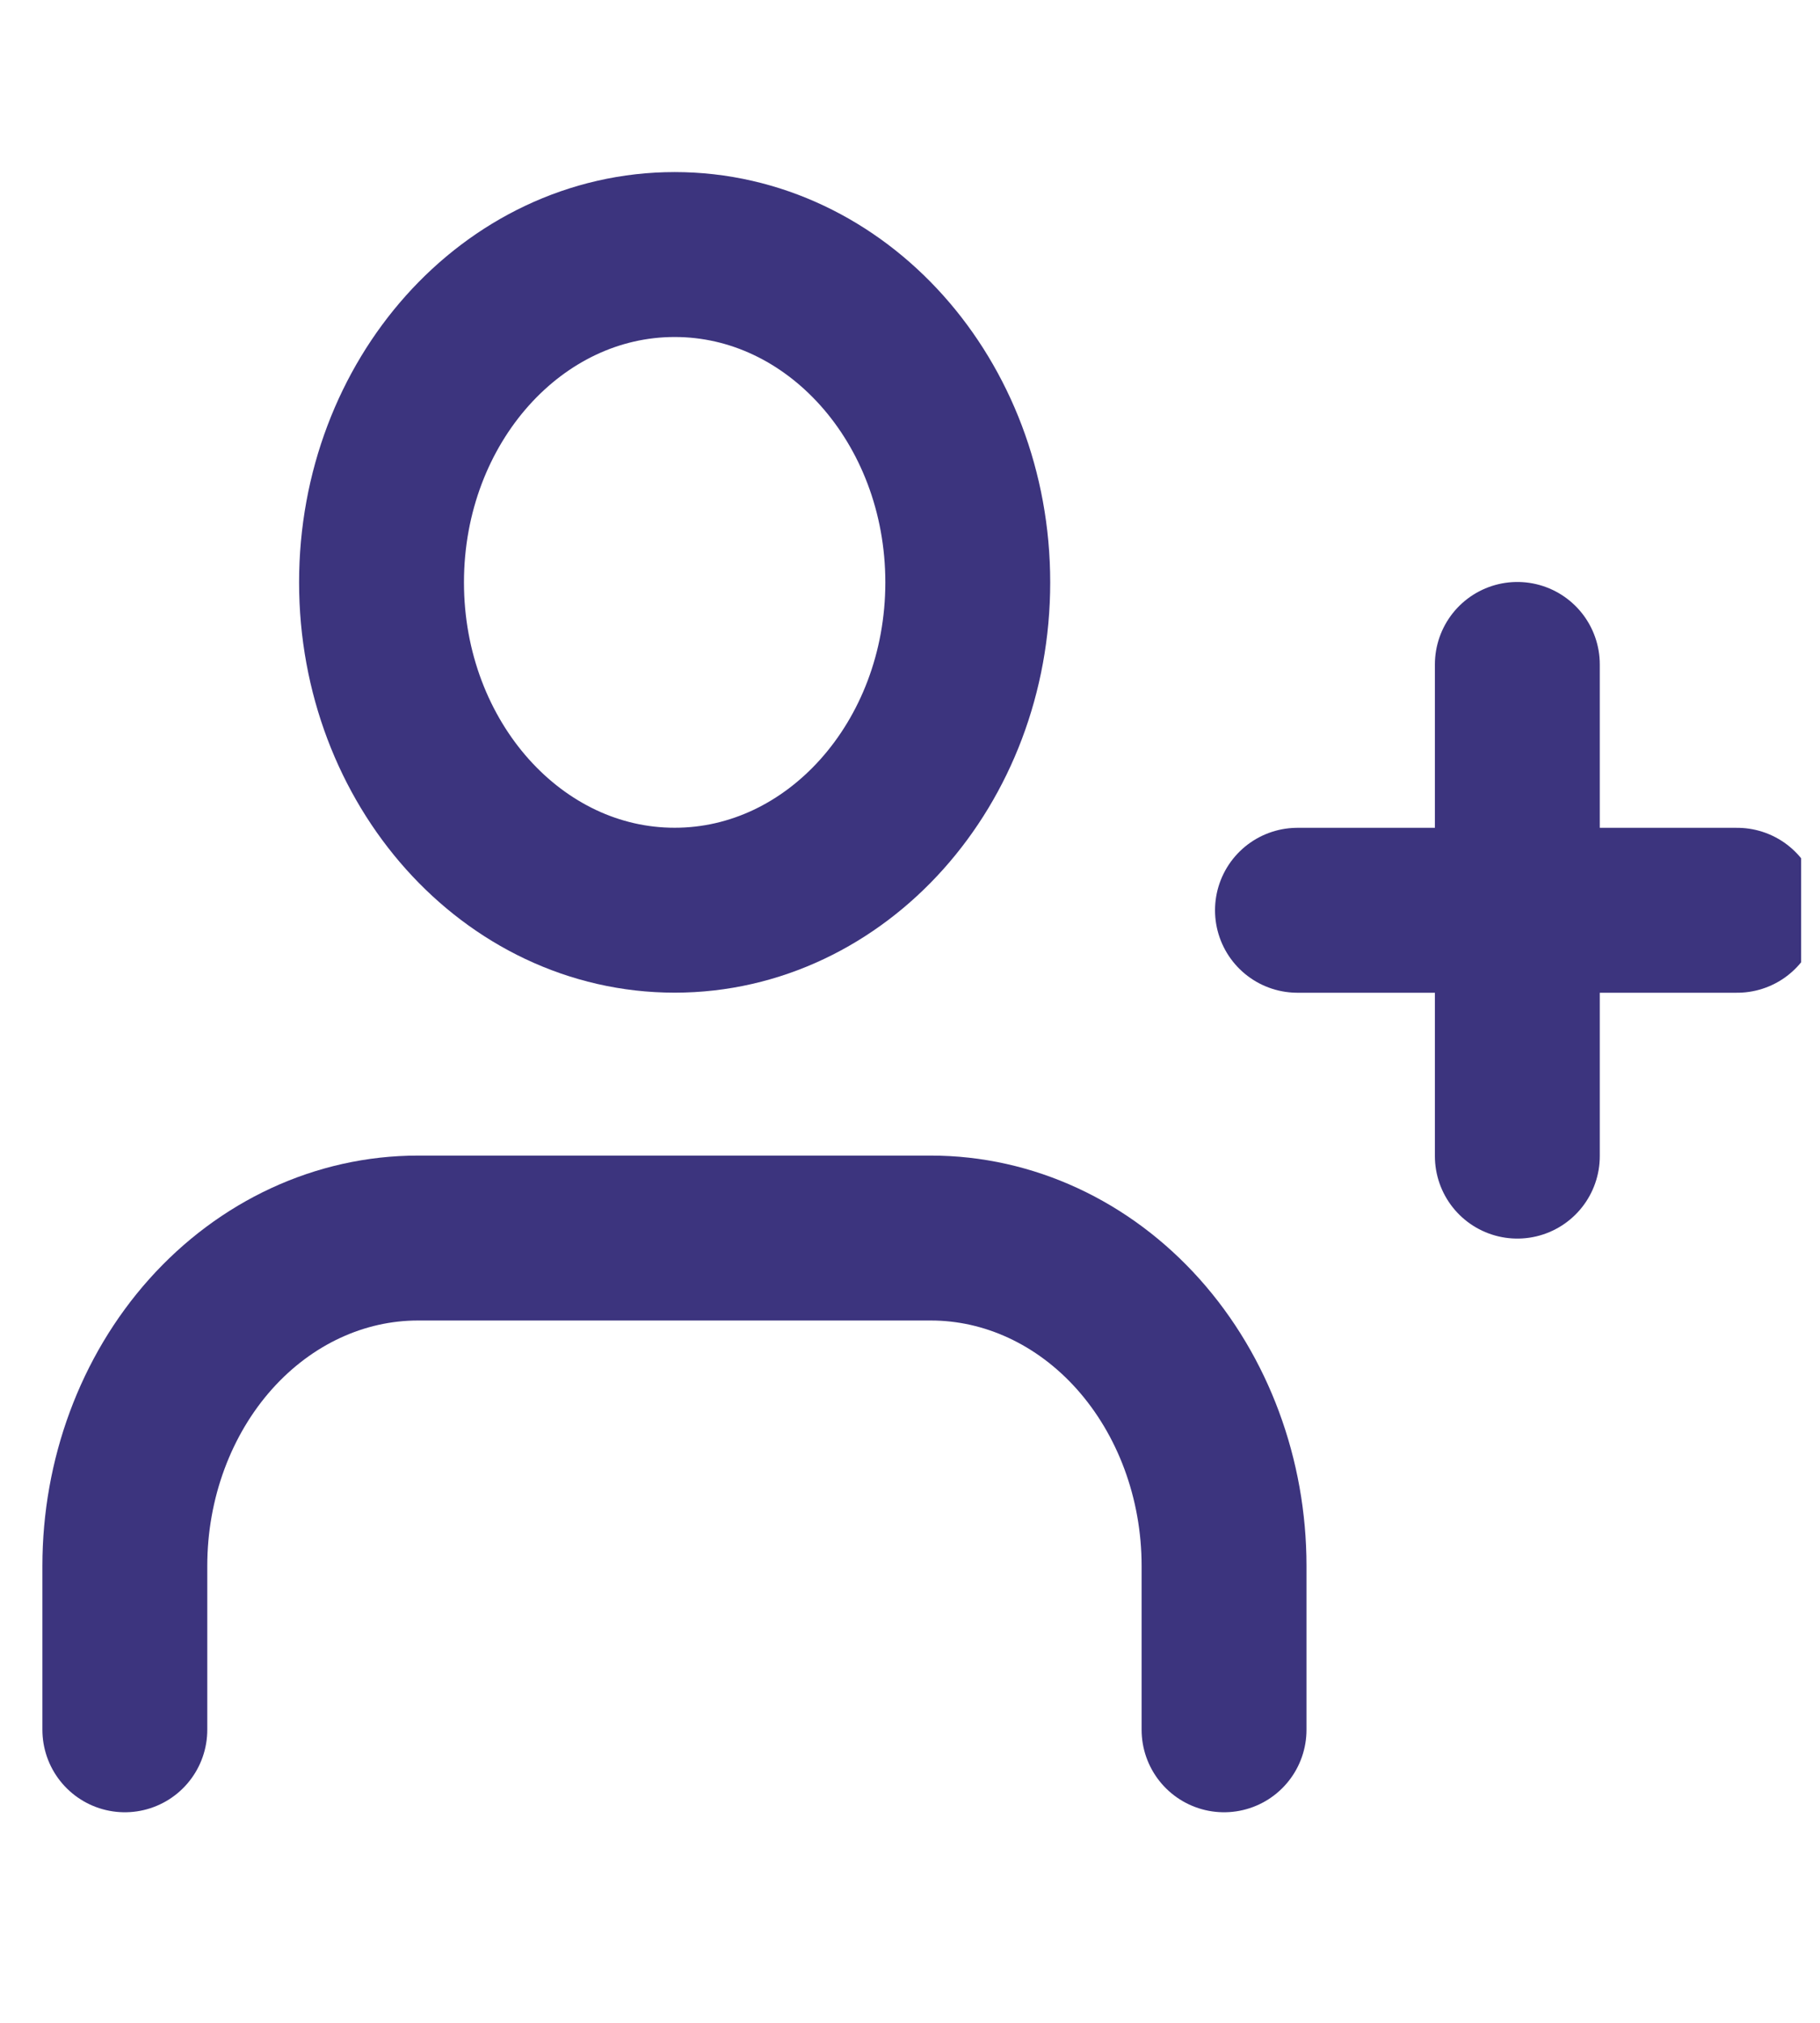 <svg width="27" height="30" viewBox="0 0 27 30" fill="none" xmlns="http://www.w3.org/2000/svg">
<g clip-path="url(#clip0_8932_161813)">
<path d="M18.159 25.654V23.223C18.159 21.934 17.7 20.697 16.885 19.785C16.069 18.873 14.963 18.361 13.81 18.361H6.2C5.047 18.361 3.941 18.873 3.125 19.785C2.31 20.697 1.852 21.934 1.852 23.223V25.654" stroke="#3C347E" stroke-width="2.446" stroke-linecap="round" stroke-linejoin="round"/>
<path d="M10.009 13.499C12.41 13.499 14.357 11.322 14.357 8.637C14.357 5.952 12.41 3.775 10.009 3.775C7.607 3.775 5.66 5.952 5.66 8.637C5.66 11.322 7.607 13.499 10.009 13.499Z" stroke="#3C347E" stroke-width="2.446" stroke-linecap="round" stroke-linejoin="round"/>
<path d="M22.51 9.854V17.146" stroke="#3C347E" stroke-width="2.446" stroke-linecap="round" stroke-linejoin="round"/>
<path d="M25.771 13.5H19.248" stroke="#3C347E" stroke-width="2.446" stroke-linecap="round" stroke-linejoin="round"/>
</g>
<defs>
<clipPath id="clip0_8932_161813">
<rect x="0.629" width="26.091" height="29.17" fill="white"/>
</clipPath>
</defs>
</svg>
